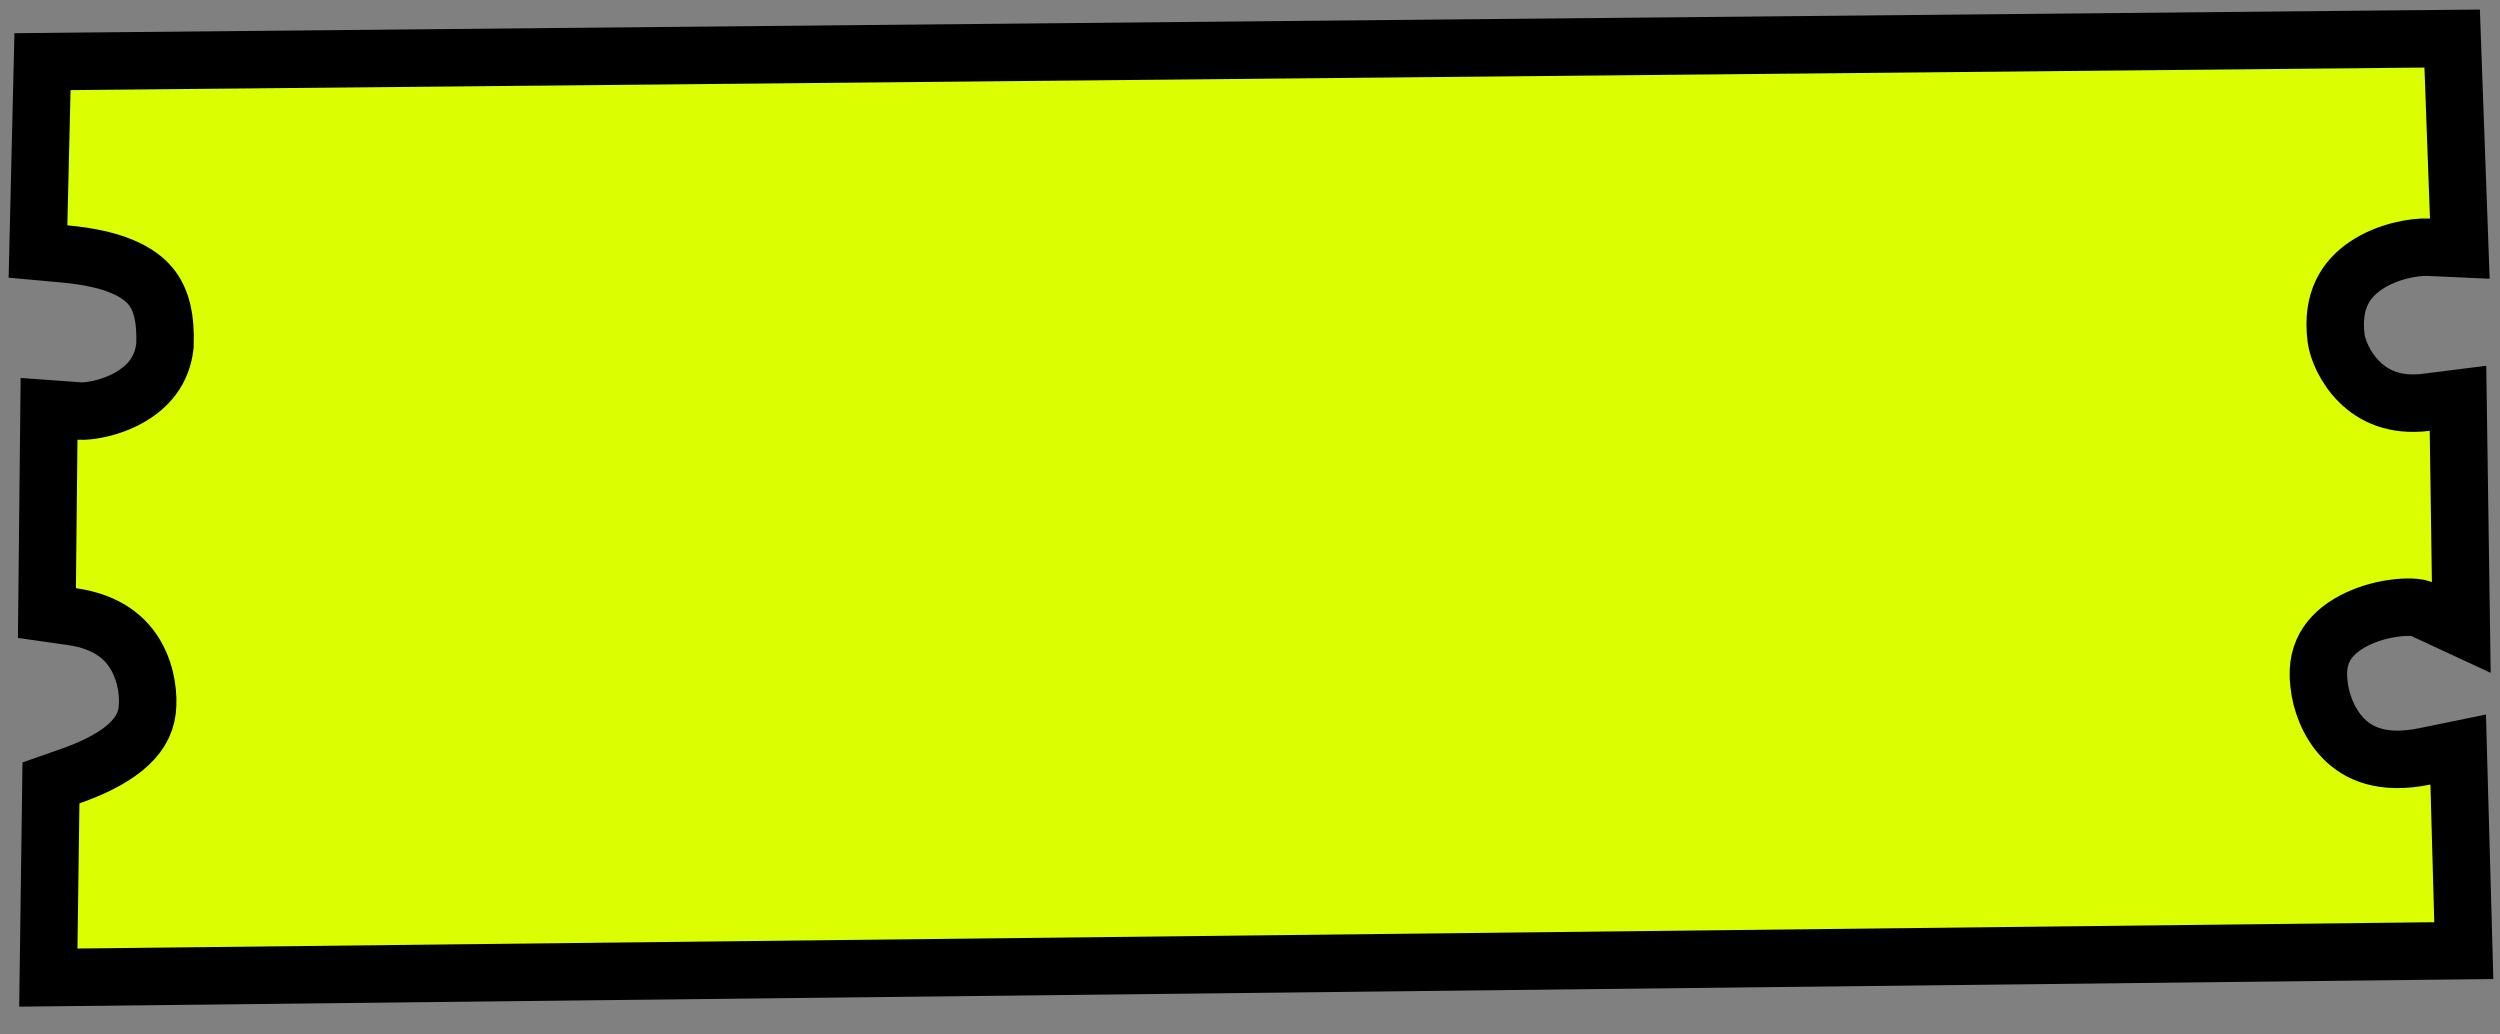 <svg width="87" height="36" viewBox="0 0 87 36" fill="none" xmlns="http://www.w3.org/2000/svg">
<rect x="0" y="0" width="87" height="36" fill="#808080" stroke="none"/>
<path id="Orange ticket" d="M2.446 2.136L1.479 2.146L1.456 3.113L1.344 7.817L1.322 8.752L2.253 8.837C4.019 8.998 4.833 9.477 5.229 9.947C5.622 10.415 5.775 11.077 5.741 12.027C5.645 12.914 5.14 13.472 4.498 13.835C3.808 14.225 3.057 14.325 2.769 14.304L1.707 14.227L1.696 15.291L1.642 20.458L1.633 21.334L2.501 21.458C3.766 21.639 4.403 22.23 4.744 22.837C5.114 23.494 5.179 24.252 5.123 24.721C5.062 25.233 4.793 25.659 4.322 26.043C3.834 26.44 3.17 26.756 2.433 27.014L1.773 27.245L1.764 27.944L1.696 32.995L1.682 34.02L2.707 34.009L84.723 33.093L85.74 33.082L85.712 32.066L85.578 27.275L85.545 26.084L84.378 26.323C82.897 26.626 82.066 26.214 81.57 25.717C81.018 25.165 80.758 24.378 80.704 23.829L80.703 23.816L80.701 23.802C80.621 23.164 80.763 22.717 80.985 22.385C81.22 22.034 81.592 21.745 82.057 21.528C82.521 21.311 83.032 21.189 83.476 21.147C83.696 21.126 83.883 21.126 84.026 21.139C84.159 21.151 84.214 21.17 84.214 21.17L85.653 21.838L85.63 20.246L85.554 14.978L85.538 13.861L84.43 14.001C83.324 14.139 82.597 13.771 82.113 13.296C81.591 12.783 81.341 12.128 81.296 11.767C81.129 10.44 81.653 9.706 82.319 9.251C83.06 8.745 84.012 8.58 84.517 8.603L85.601 8.652L85.562 7.568L85.37 2.315L85.335 1.342L84.361 1.351L2.446 2.136Z" fill="#DBFF00" stroke="black" stroke-width="2"/>
</svg>
